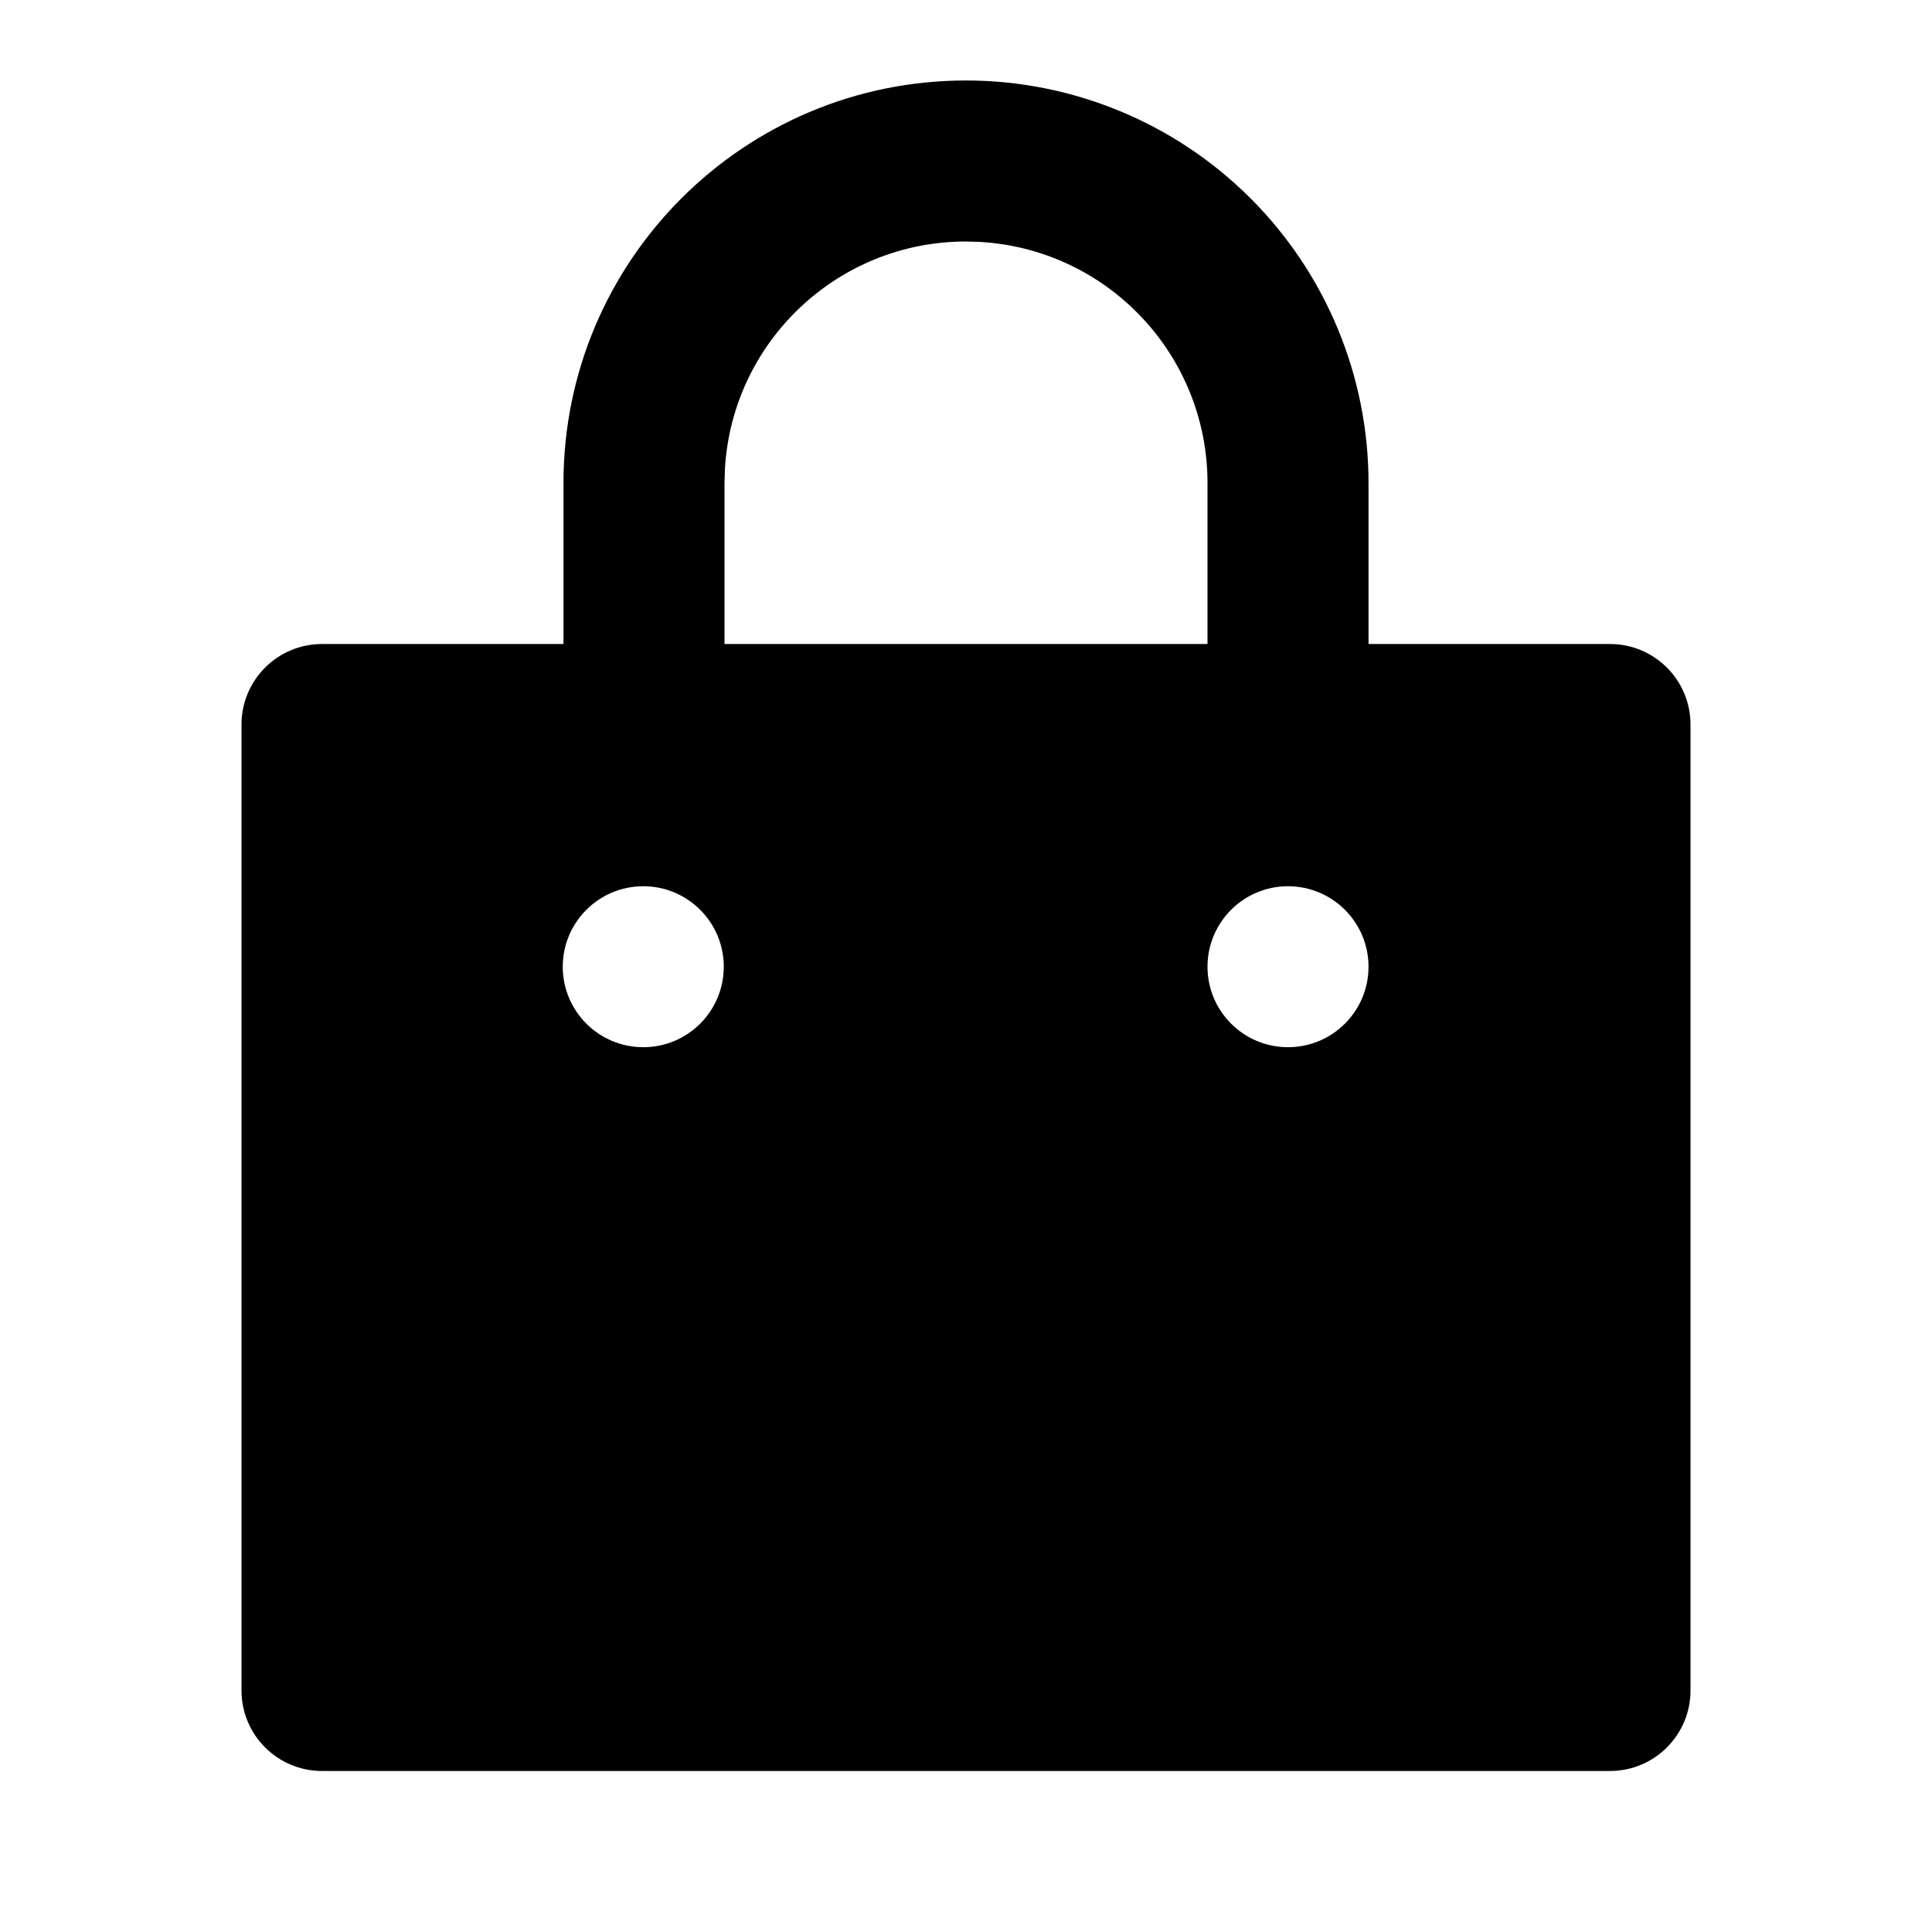 <?xml version="1.0" encoding="UTF-8"?>
<svg width="32px" height="32px" viewBox="0 0 32 32" version="1.1" xmlns="http://www.w3.org/2000/svg" xmlns:xlink="http://www.w3.org/1999/xlink">
    <title>0C7503EC-0E17-439D-B076-ABCDC1598C0C</title>
    <g id="T3883" stroke="none" stroke-width="1" fill="none" fill-rule="evenodd">
        <g id="slice" transform="translate(-187, -297)">
            <g id="ic_default_shopping-bag_fill1" transform="translate(187, 297)">
                <polygon id="Path" points="0 0 32 0 32 32 0 32"></polygon>
                <path d="M16,1.333 C17.768,1.333 19.464,2.036 20.714,3.286 C21.964,4.536 22.667,6.232 22.667,8 L22.667,10.667 L26.667,10.667 C27.403,10.667 28,11.264 28,12 L28,28 C28,28.736 27.403,29.333 26.667,29.333 L5.333,29.333 C4.597,29.333 4,28.736 4,28 L4,12 C4,11.264 4.597,10.667 5.333,10.667 L9.333,10.667 L9.333,8 C9.333,4.318 12.318,1.333 16,1.333 Z M10.655,17.345 C11.391,17.345 11.988,16.748 11.988,16.012 C11.988,15.276 11.391,14.679 10.655,14.679 C9.918,14.679 9.321,15.276 9.321,16.012 C9.321,16.748 9.918,17.345 10.655,17.345 Z M21.333,17.345 C22.07,17.345 22.667,16.748 22.667,16.012 C22.667,15.276 22.07,14.679 21.333,14.679 C20.597,14.679 20,15.276 20,16.012 C20,16.748 20.597,17.345 21.333,17.345 Z M16,4 C13.882,4 12.131,5.651 12.007,7.765 L12,8 L12,10.667 L20,10.667 L20,8 C20,5.882 18.349,4.131 16.235,4.007 L16,4 Z" id="Shape" fill="#000000" fill-rule="nonzero"></path>
            </g>
        </g>
    </g>
</svg>
